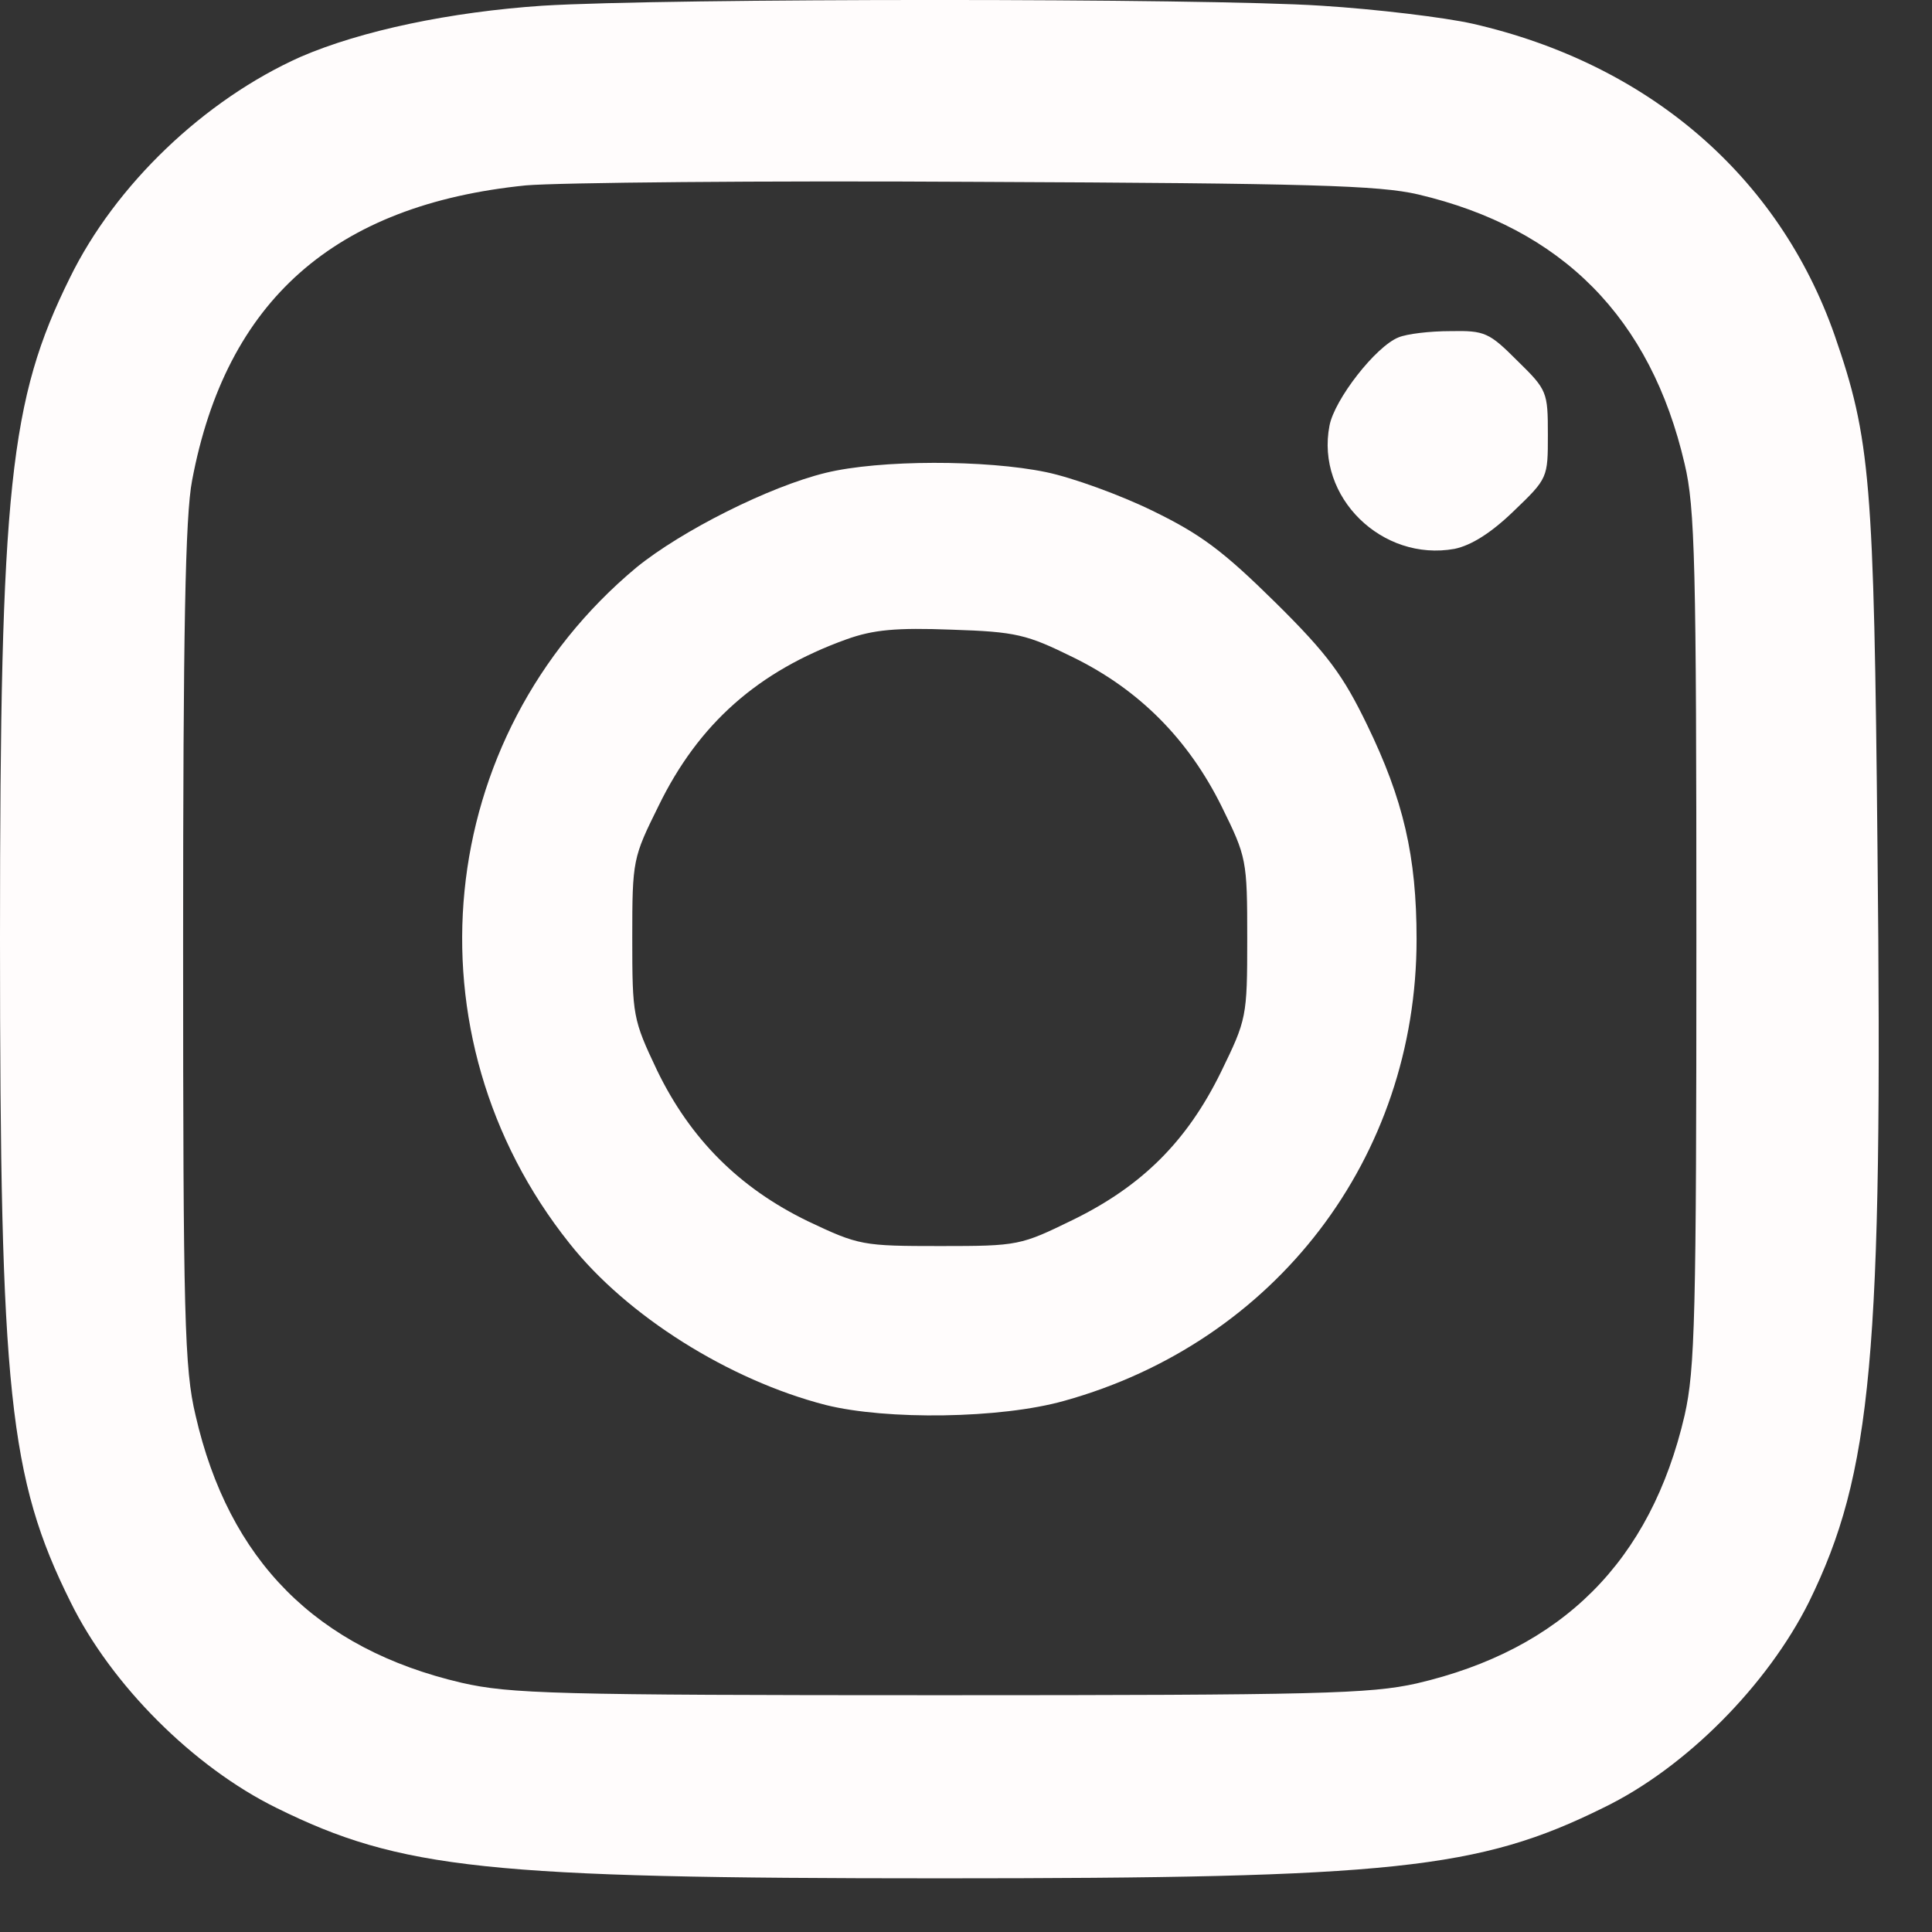 <svg width="23" height="23" viewBox="0 0 23 23" fill="none" xmlns="http://www.w3.org/2000/svg">
<rect x="0" y="0" width="23" height="23" fill="#333333" stroke="none"/>
<path d="M6.458 0.068C5.363 0.142 4.302 0.364 3.578 0.677C2.435 1.187 1.374 2.198 0.831 3.309C0.115 4.757 0 5.801 0 11.173C0 16.561 0.107 17.598 0.839 19.07C1.324 20.058 2.303 21.036 3.29 21.522C4.771 22.254 5.799 22.361 11.188 22.361C16.576 22.361 17.604 22.254 19.085 21.522C20.072 21.045 21.043 20.058 21.536 19.07C22.285 17.54 22.416 16.142 22.351 10.104C22.309 5.711 22.268 5.226 21.841 3.992C21.174 2.091 19.619 0.759 17.53 0.282C17.201 0.208 16.387 0.109 15.729 0.068C14.347 -0.023 7.938 -0.023 6.458 0.068ZM16.88 2.314C18.599 2.717 19.652 3.786 20.055 5.522C20.179 6.04 20.195 6.715 20.195 11.173C20.195 15.681 20.179 16.298 20.055 16.849C19.652 18.585 18.599 19.638 16.864 20.041C16.313 20.164 15.704 20.181 11.188 20.181C6.597 20.181 6.071 20.164 5.495 20.033C3.768 19.63 2.723 18.577 2.328 16.849C2.196 16.298 2.18 15.681 2.18 11.255C2.18 7.529 2.205 6.139 2.287 5.719C2.69 3.58 3.981 2.437 6.26 2.207C6.639 2.174 9.057 2.149 11.64 2.165C15.589 2.182 16.419 2.207 16.88 2.314Z" fill="#FFFCFC"/>
<path d="M16.65 4.016C16.378 4.123 15.885 4.757 15.827 5.069C15.663 5.917 16.453 6.69 17.316 6.534C17.514 6.493 17.752 6.345 18.024 6.081C18.427 5.695 18.427 5.686 18.427 5.176C18.427 4.666 18.419 4.642 18.065 4.296C17.728 3.959 17.678 3.934 17.267 3.942C17.02 3.942 16.749 3.975 16.65 4.016Z" fill="#FFFCFC"/>
<path d="M9.83 5.629C9.156 5.793 8.111 6.32 7.576 6.756C5.158 8.771 4.804 12.325 6.779 14.801C7.461 15.665 8.679 16.43 9.83 16.726C10.554 16.907 11.912 16.89 12.668 16.677C15.186 15.977 16.864 13.781 16.864 11.181C16.864 10.194 16.708 9.52 16.272 8.623C15.992 8.047 15.811 7.792 15.186 7.175C14.56 6.558 14.297 6.361 13.721 6.081C13.335 5.892 12.767 5.686 12.455 5.621C11.739 5.472 10.472 5.472 9.83 5.629ZM12.775 7.825C13.565 8.212 14.149 8.804 14.544 9.602C14.84 10.203 14.848 10.235 14.848 11.173C14.848 12.111 14.84 12.136 14.536 12.761C14.133 13.584 13.598 14.118 12.775 14.521C12.15 14.826 12.126 14.834 11.196 14.834C10.266 14.834 10.225 14.826 9.617 14.538C8.802 14.143 8.218 13.559 7.823 12.744C7.535 12.136 7.527 12.095 7.527 11.165C7.527 10.235 7.535 10.211 7.84 9.594C8.317 8.615 9.024 7.99 10.077 7.611C10.398 7.496 10.669 7.471 11.328 7.496C12.101 7.521 12.224 7.554 12.775 7.825Z" fill="#FFFCFC"/>
</svg>
